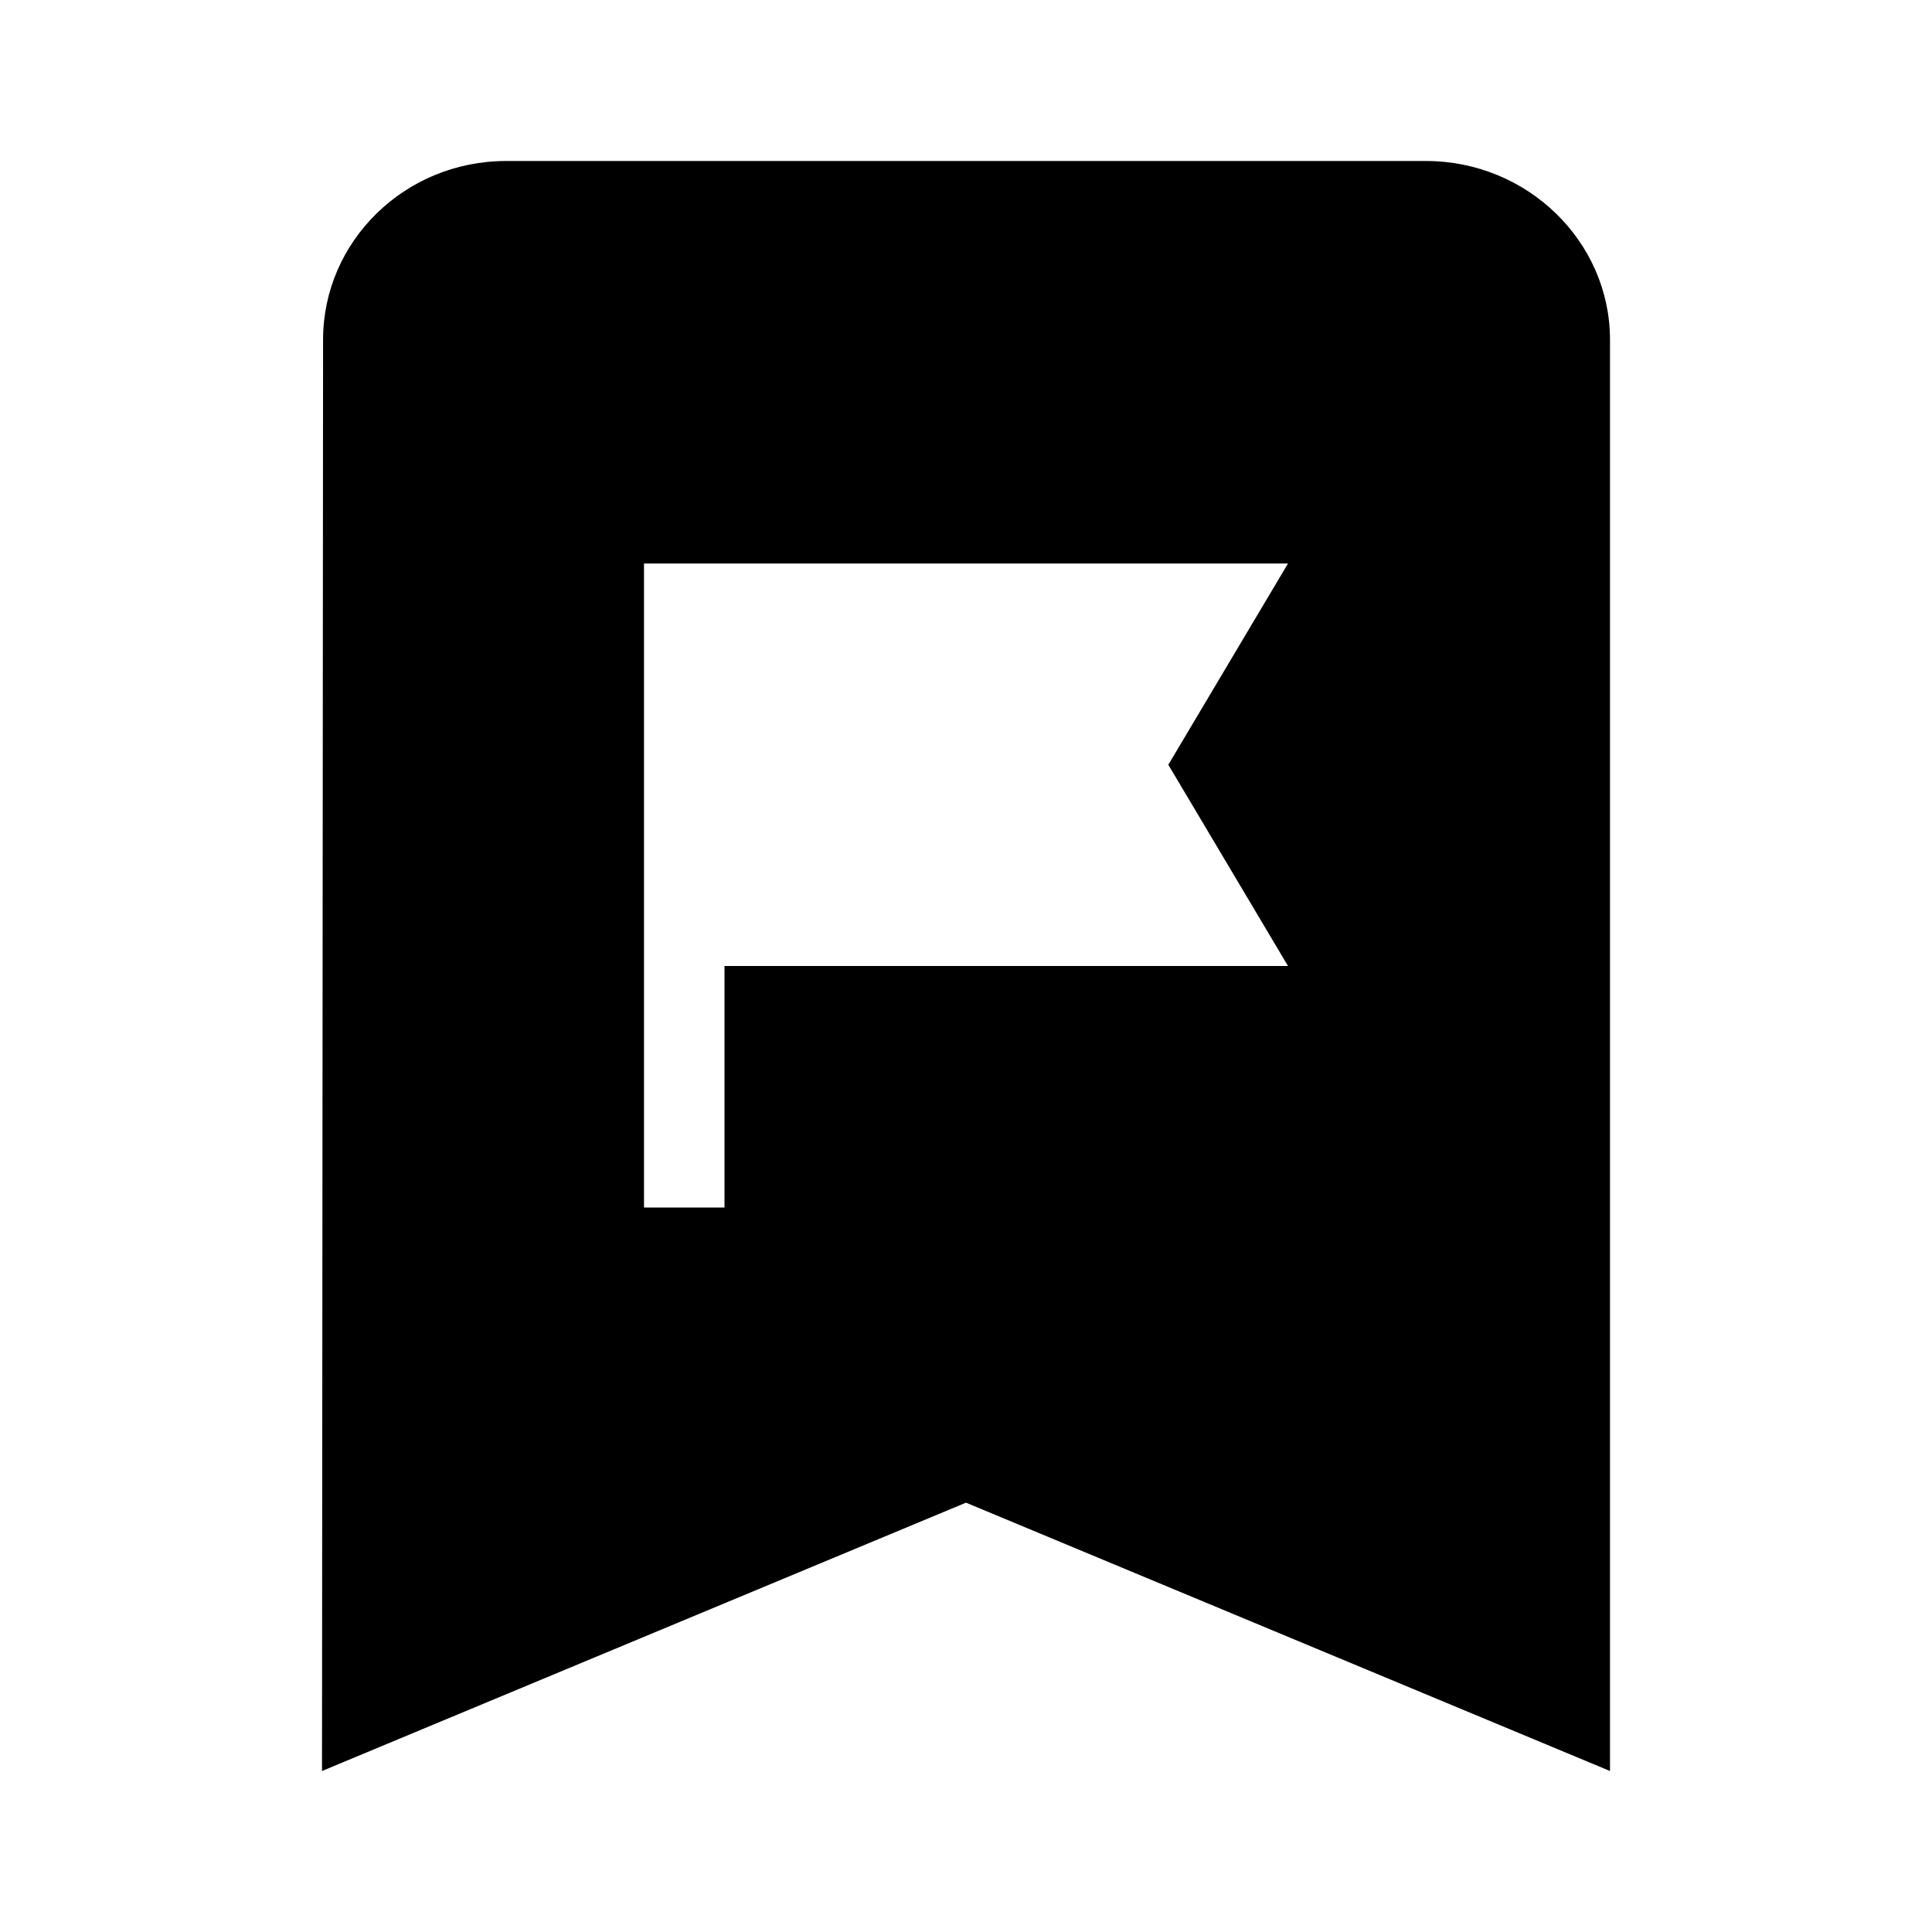 <svg xmlns="http://www.w3.org/2000/svg" width="36px" height="36px" viewBox="0 0 36 36">
<path fill-rule="evenodd" clip-rule="evenodd" d="M24,10.5H12v12h1.5V18H24l-2.23-3.75L24,10.5z M26.57,3C28.46,3,30,4.5,30,6.33V33 l-12-5L6,33L6.02,6.33C6.02,4.5,7.54,3,9.43,3H26.57z"/>
</svg>
